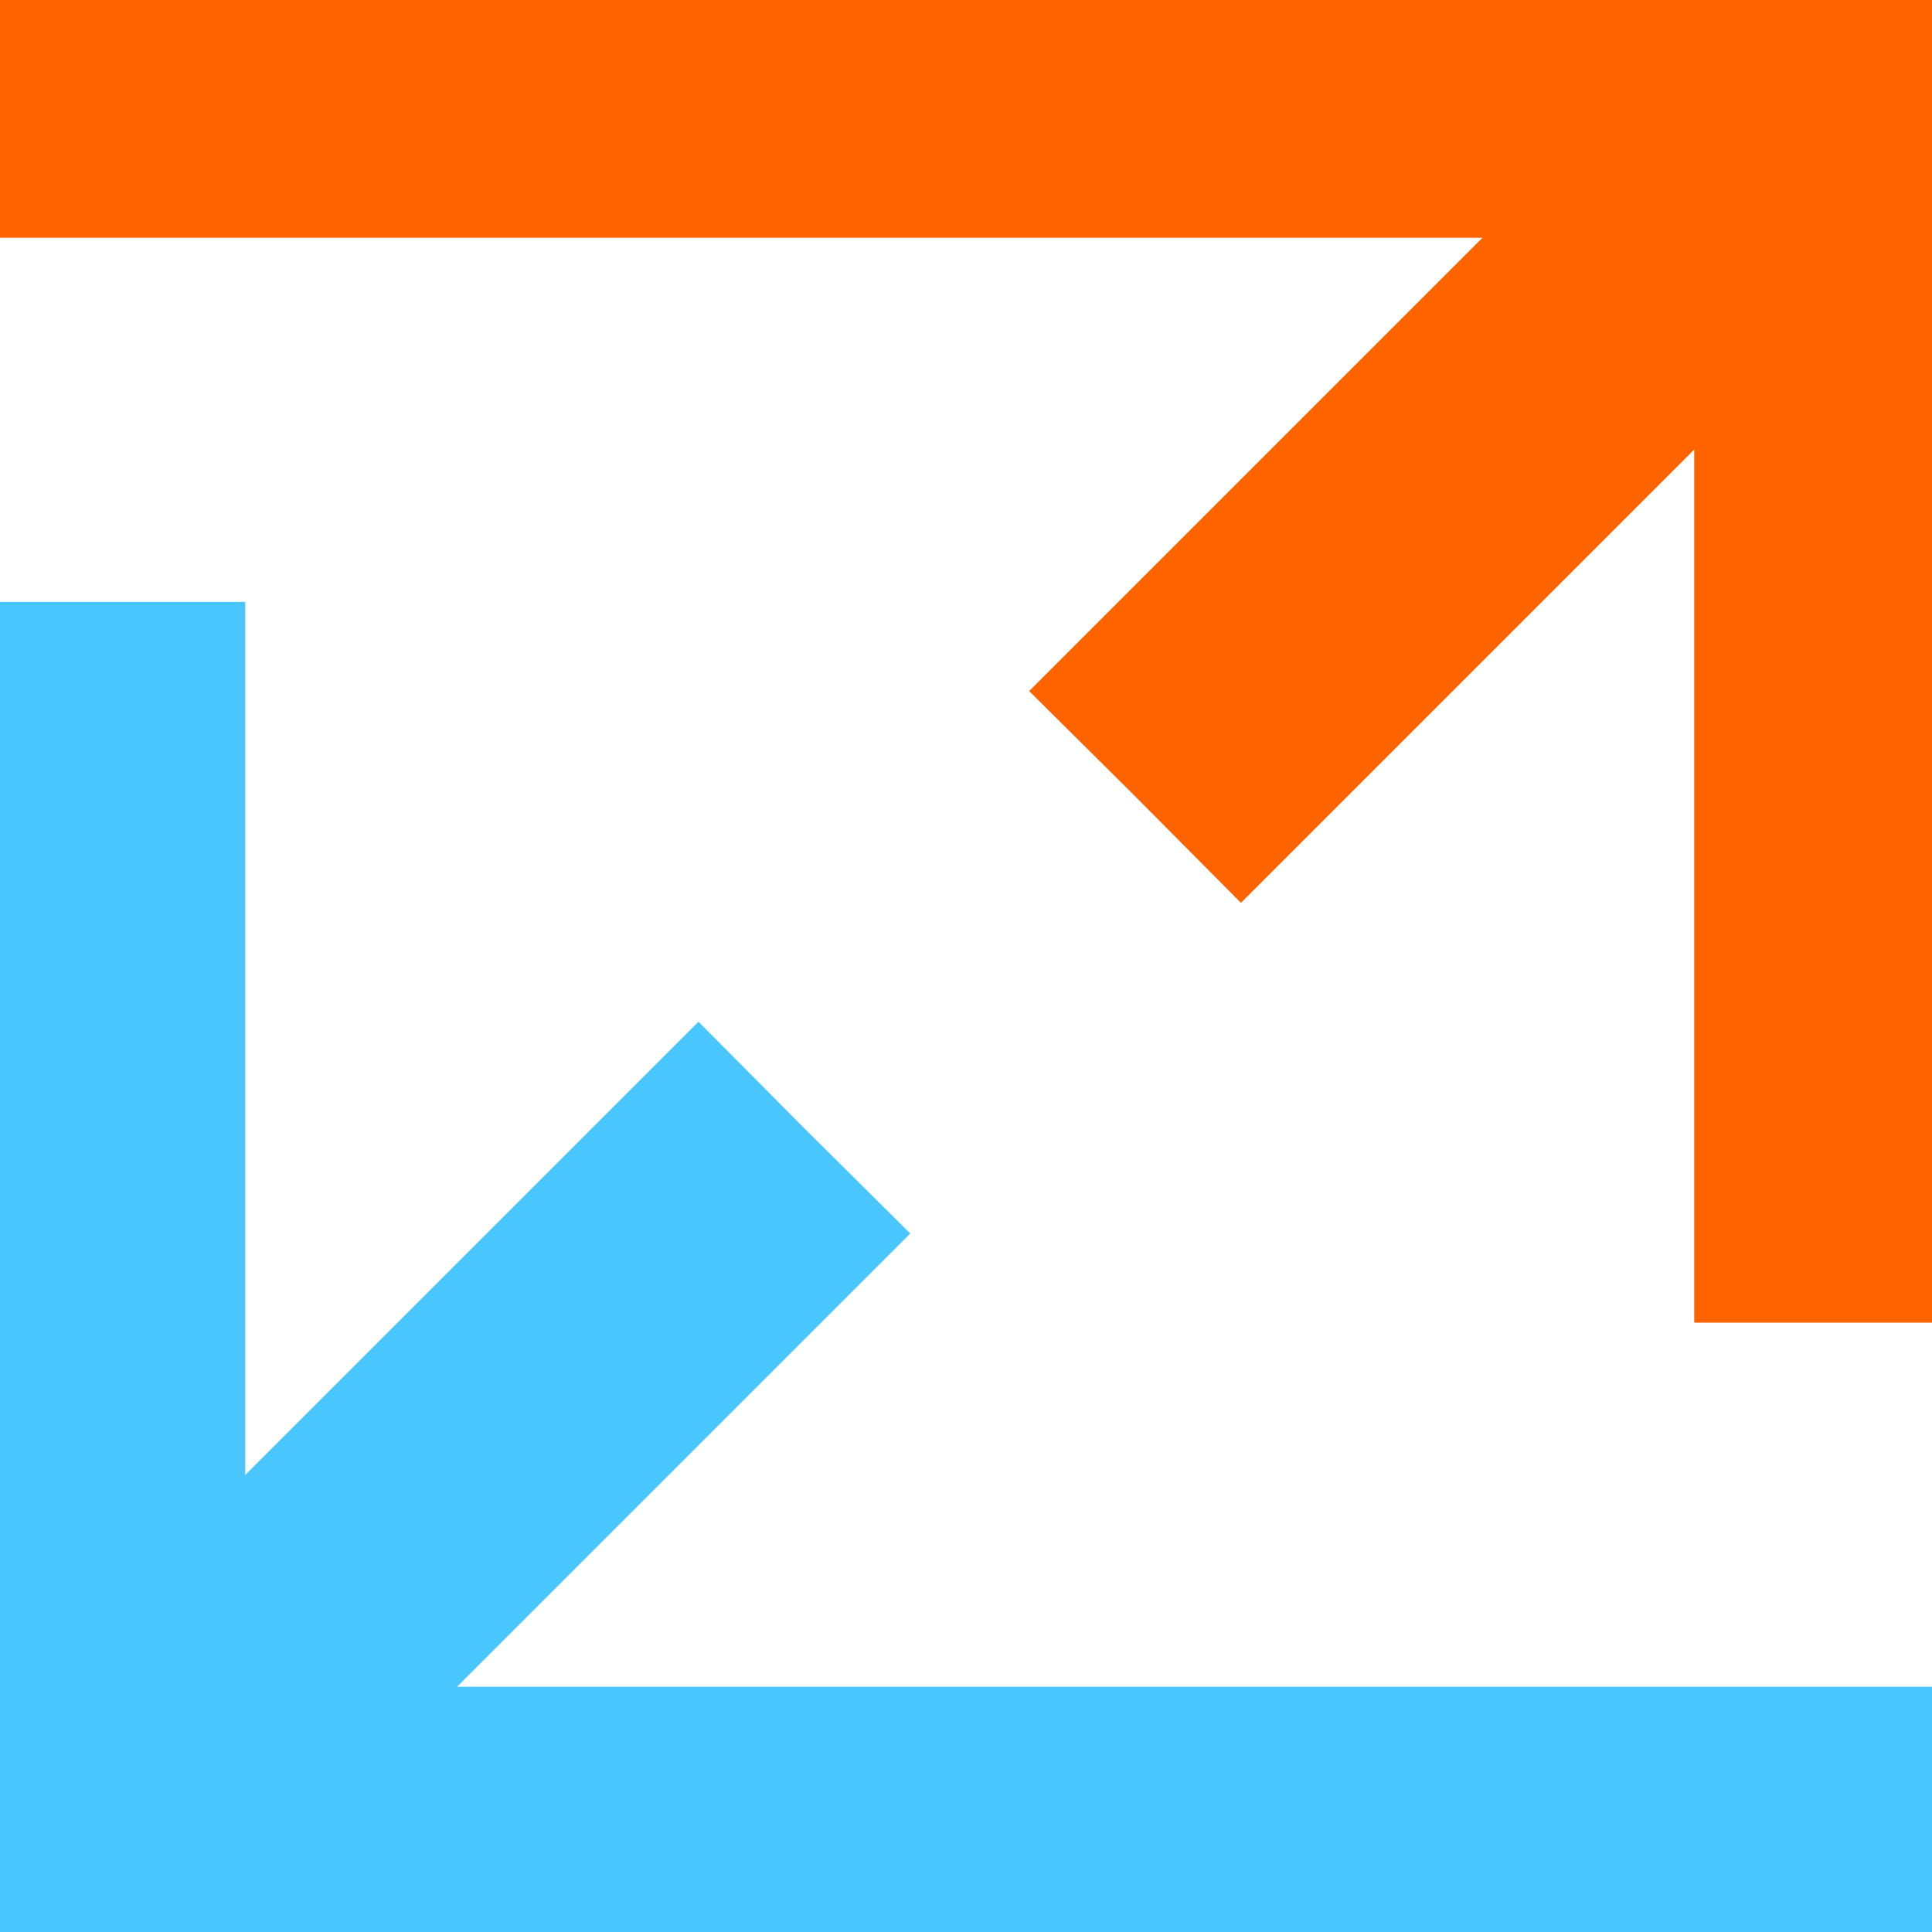 <?xml version="1.0" encoding="UTF-8" standalone="no"?><!-- Generator: Gravit.io --><svg xmlns="http://www.w3.org/2000/svg" xmlns:xlink="http://www.w3.org/1999/xlink" style="isolation:isolate" viewBox="0 0 346.667 346.667" width="346.667pt" height="346.667pt"><defs><clipPath id="_clipPath_YredVKLo8RIBHV3E4i6UGokaLFvlMrIO"><rect width="346.667" height="346.667"/></clipPath></defs><g clip-path="url(#_clipPath_YredVKLo8RIBHV3E4i6UGokaLFvlMrIO)"><path d=" M 0 21.333 L 0 42.667 L 266 42.667 L 225.334 83.333 L 184.667 124 L 203.734 142.933 L 222.667 162 L 263.334 121.333 L 304 80.667 L 304 237.334 L 346.667 237.334 L 346.667 0 L 0 0 L 0 21.333 Z " fill="rgb(255,99,0)"/><path d=" M 0 227.334 L 0 346.667 L 346.667 346.667 L 346.667 302.667 L 82 302.667 L 122.667 262 L 163.333 221.334 L 144.267 202.4 L 125.333 183.334 L 84.667 224 L 44 264.667 L 44 108 L 0 108 L 0 227.334 Z " fill="rgb(74,198,255)"/></g></svg>